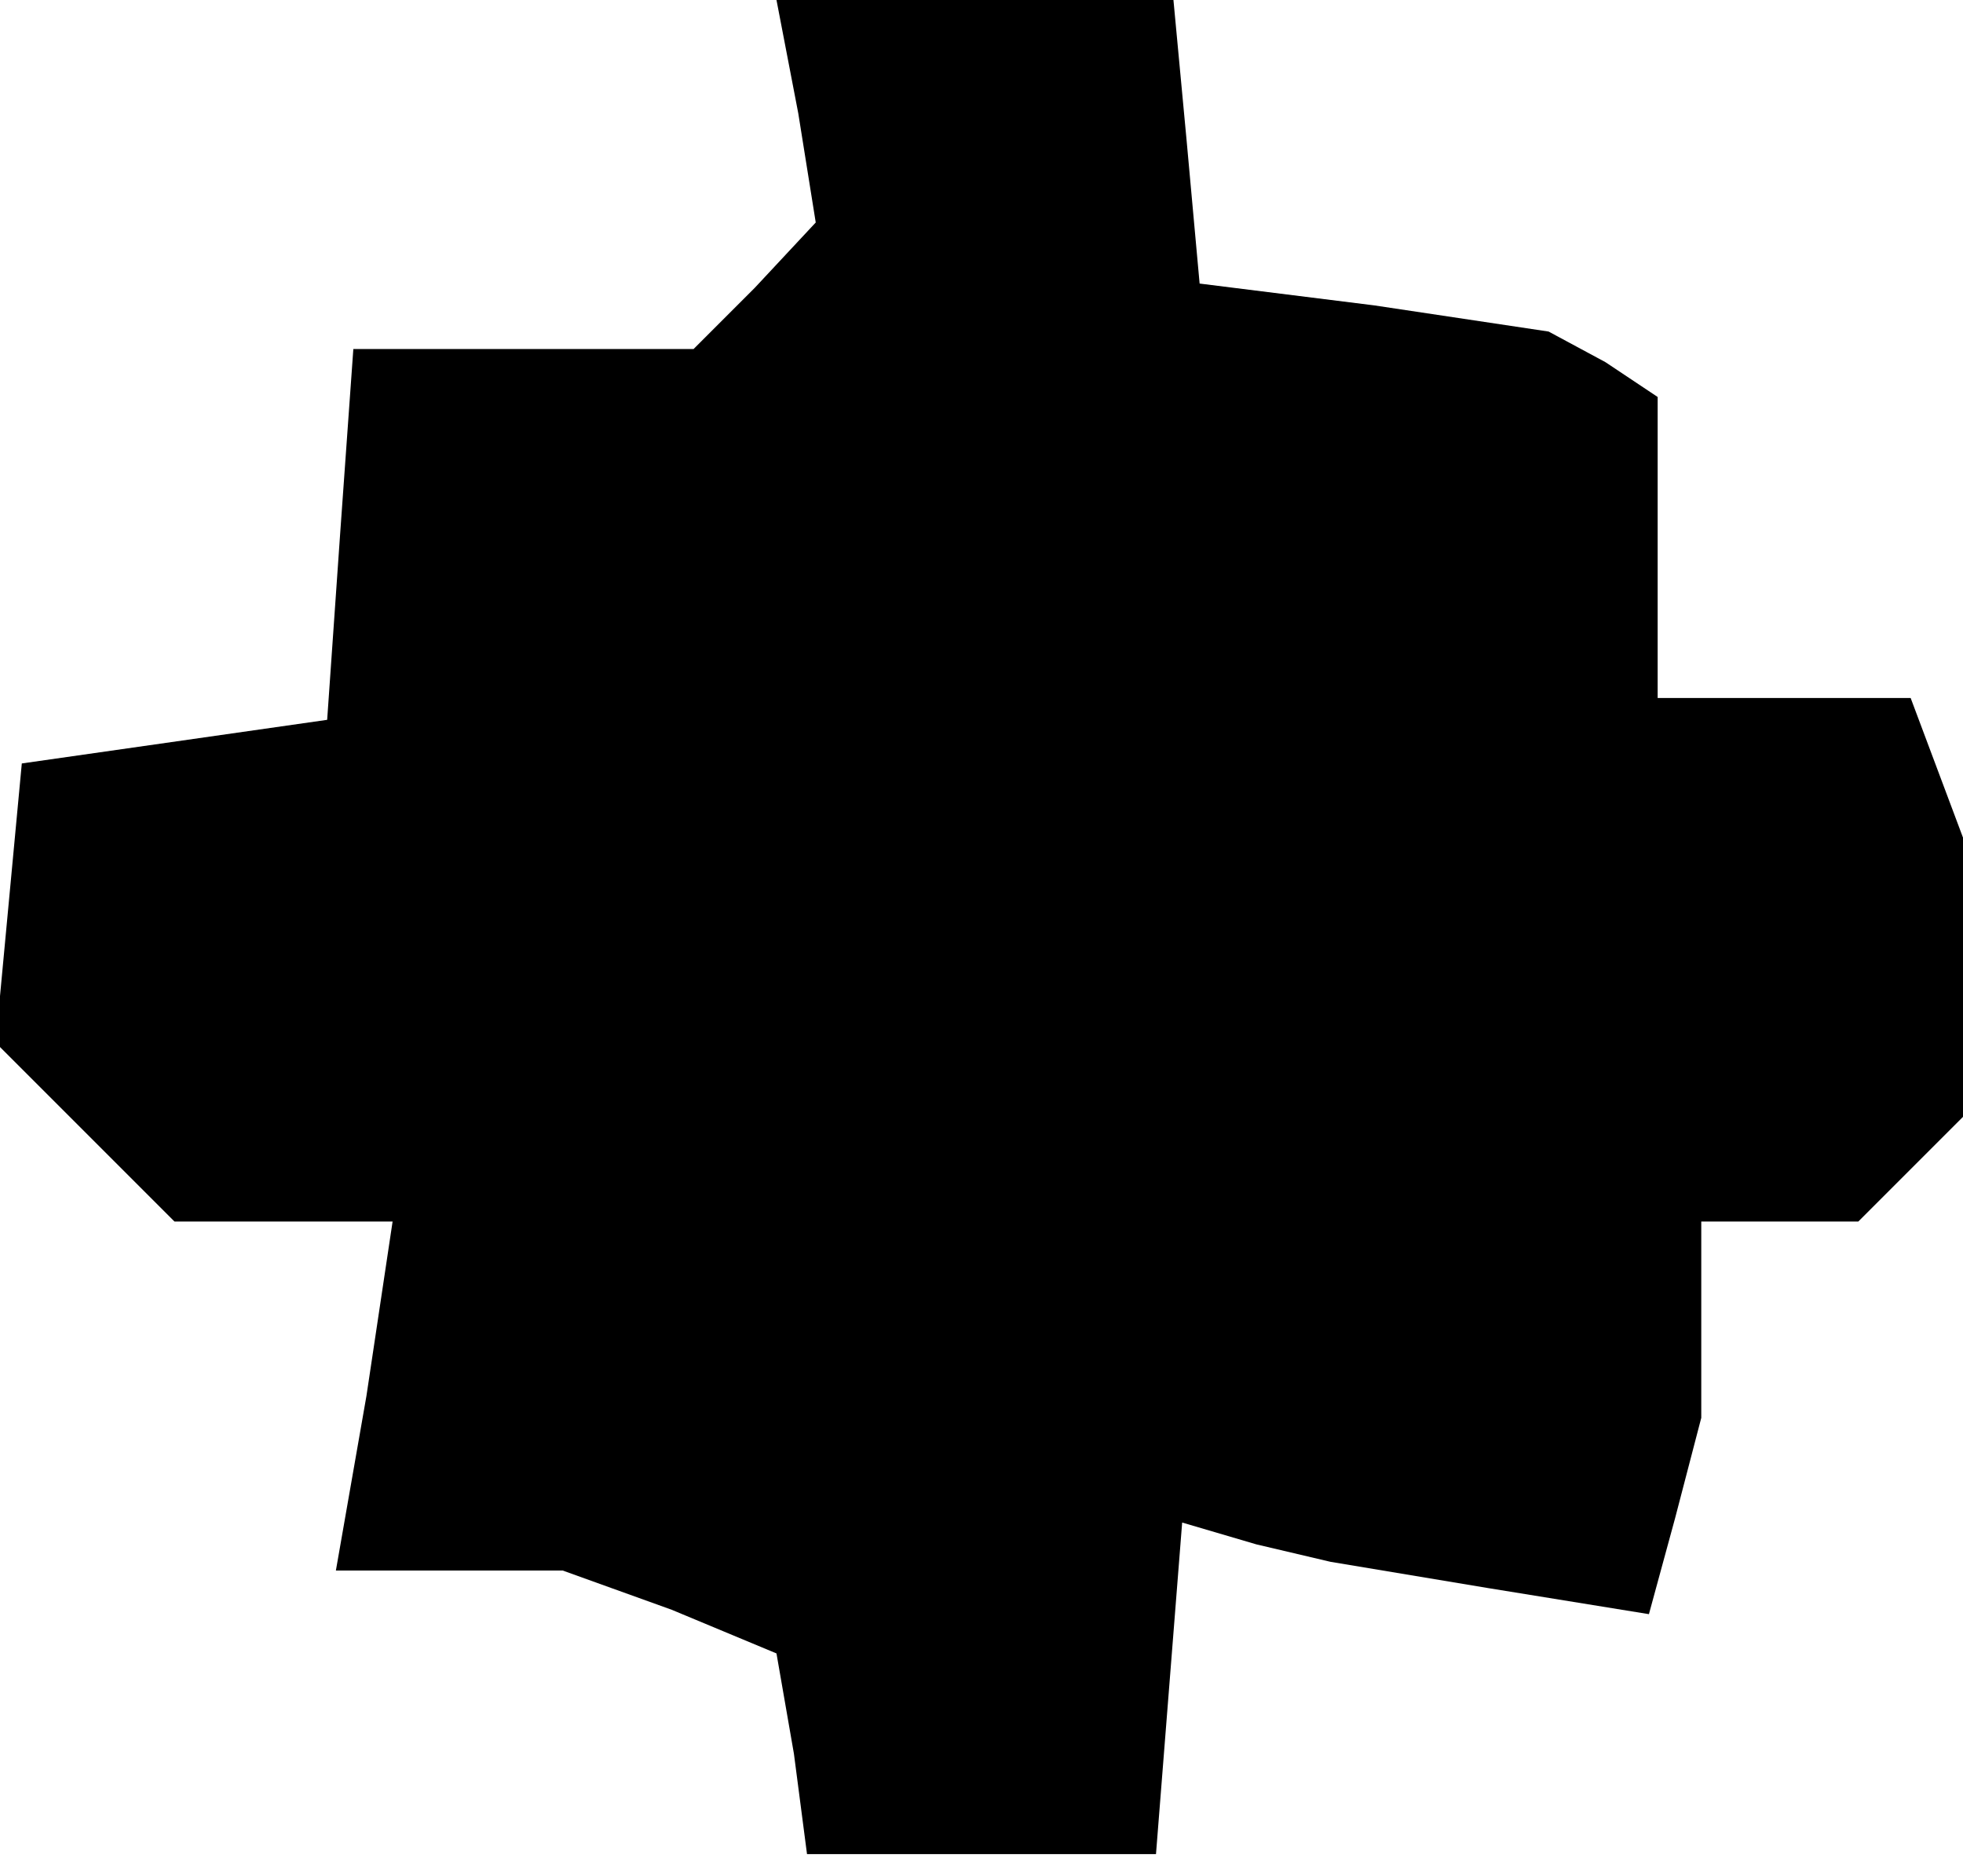 <?xml version="1.0" standalone="no"?>
<!DOCTYPE svg PUBLIC "-//W3C//DTD SVG 20010904//EN"
 "http://www.w3.org/TR/2001/REC-SVG-20010904/DTD/svg10.dtd">
<svg version="1.0" xmlns="http://www.w3.org/2000/svg"
 width="45pt" height="43pt" viewBox="0 0 45 43"
 preserveAspectRatio="xMidYMid meet">
<g transform="translate(0,43) scale(0.1,-0.1)"
fill="#000000" stroke="none">
<path d="M183 404 l4 -25 -14 -15 -14 -14 -39 0 -39 0 -3 -42 -3 -43 -35 -5
-35 -5 -3 -32 -3 -32 20 -20 21 -21 25 0 25 0 -6 -40 -7 -40 26 0 26 0 25 -9
24 -10 4 -23 3 -23 40 0 40 0 3 38 3 38 17 -5 17 -4 36 -6 37 -6 6 22 6 23 0
23 0 22 18 0 18 0 12 12 12 12 0 32 0 32 -6 16 -6 16 -29 0 -29 0 0 34 0 35
-12 8 -13 7 -40 6 -40 5 -3 33 -3 32 -46 0 -45 0 5 -26z"/>
</g>
</svg>
